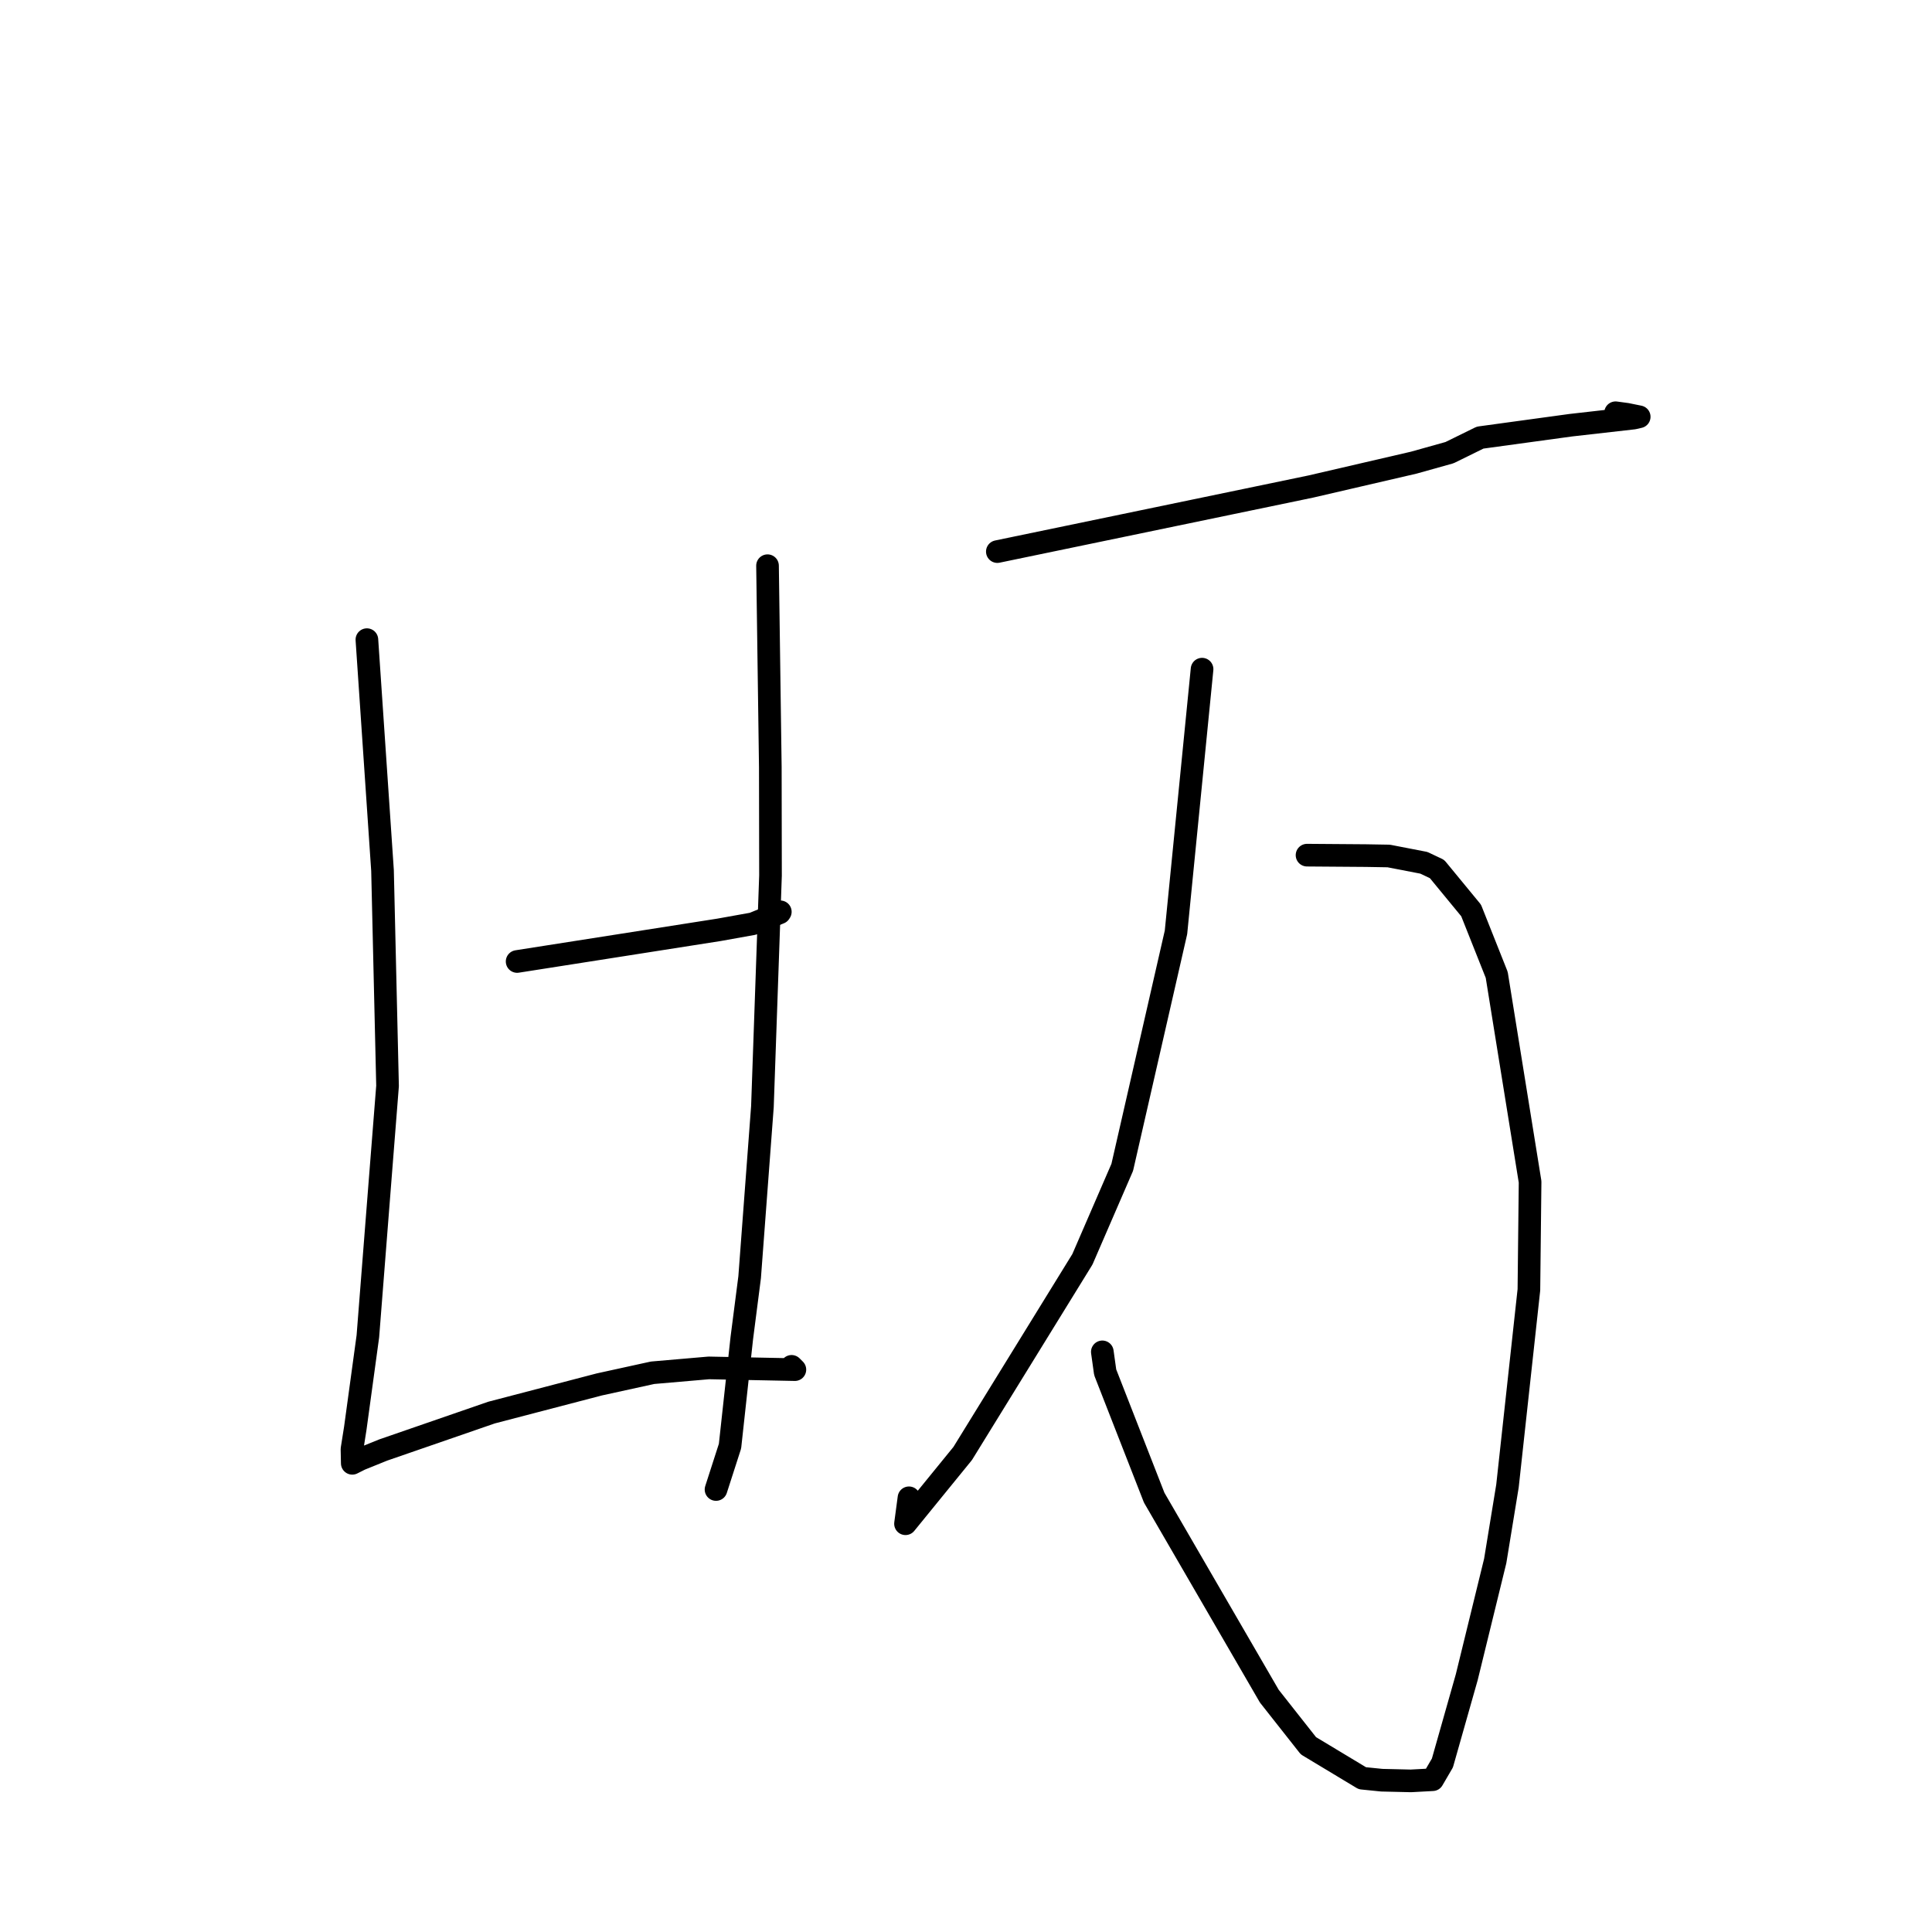 <?xml version="1.0" standalone="no"?>
    <svg width="256" height="256" xmlns="http://www.w3.org/2000/svg" version="1.1">
    <polyline stroke="black" stroke-width="3" stroke-linecap="round" fill="transparent" stroke-linejoin="round" points="48.615 84.758 49.65 100.056 50.686 115.354 51.352 143.89 50.357 156.503 48.745 177.063 47.079 189.244 46.639 192.023 46.677 193.871 46.677 193.888 46.678 193.895 46.678 193.896 47.724 193.368 50.776 192.134 65.13 187.174 79.405 183.446 86.47 181.898 93.927 181.254 105.326 181.483 104.977 181.135 104.89 181.049 " />
        <polyline stroke="black" stroke-width="3" stroke-linecap="round" fill="transparent" stroke-linejoin="round" points="101.701 74.958 101.886 88.31 102.071 101.662 102.095 116.016 101.025 146.633 99.331 169.241 98.292 177.312 96.73 191.62 95.046 196.844 94.877 197.367 " />
        <polyline stroke="black" stroke-width="3" stroke-linecap="round" fill="transparent" stroke-linejoin="round" points="68.522 127.402 81.905 125.304 95.288 123.205 99.769 122.401 103.313 120.949 103.396 120.82 " />
        <polyline stroke="black" stroke-width="3" stroke-linecap="round" fill="transparent" stroke-linejoin="round" points="132.153 73.089 148.724 69.651 165.295 66.212 173.697 64.466 187.333 61.304 192.073 59.977 196.122 57.987 208.147 56.341 216.457 55.398 217.104 55.25 217.204 55.227 215.551 54.892 214.073 54.692 " />
        <polyline stroke="black" stroke-width="3" stroke-linecap="round" fill="transparent" stroke-linejoin="round" points="173.189 113.313 177.081 113.342 180.973 113.371 184.01 113.423 188.67 114.325 190.414 115.151 194.931 120.642 198.323 129.174 202.745 156.6 202.587 170.9 199.749 196.897 198.122 206.84 194.352 222.237 191.127 233.603 189.833 235.82 186.947 235.976 183.097 235.886 180.516 235.624 173.371 231.322 168.191 224.751 152.935 198.447 146.443 181.835 146.065 179.129 " />
        <polyline stroke="black" stroke-width="3" stroke-linecap="round" fill="transparent" stroke-linejoin="round" points="159.28 88.668 157.552 106.105 155.824 123.541 148.704 154.677 143.425 166.864 127.563 192.593 119.984 201.903 120.443 198.466 " />
        </svg>